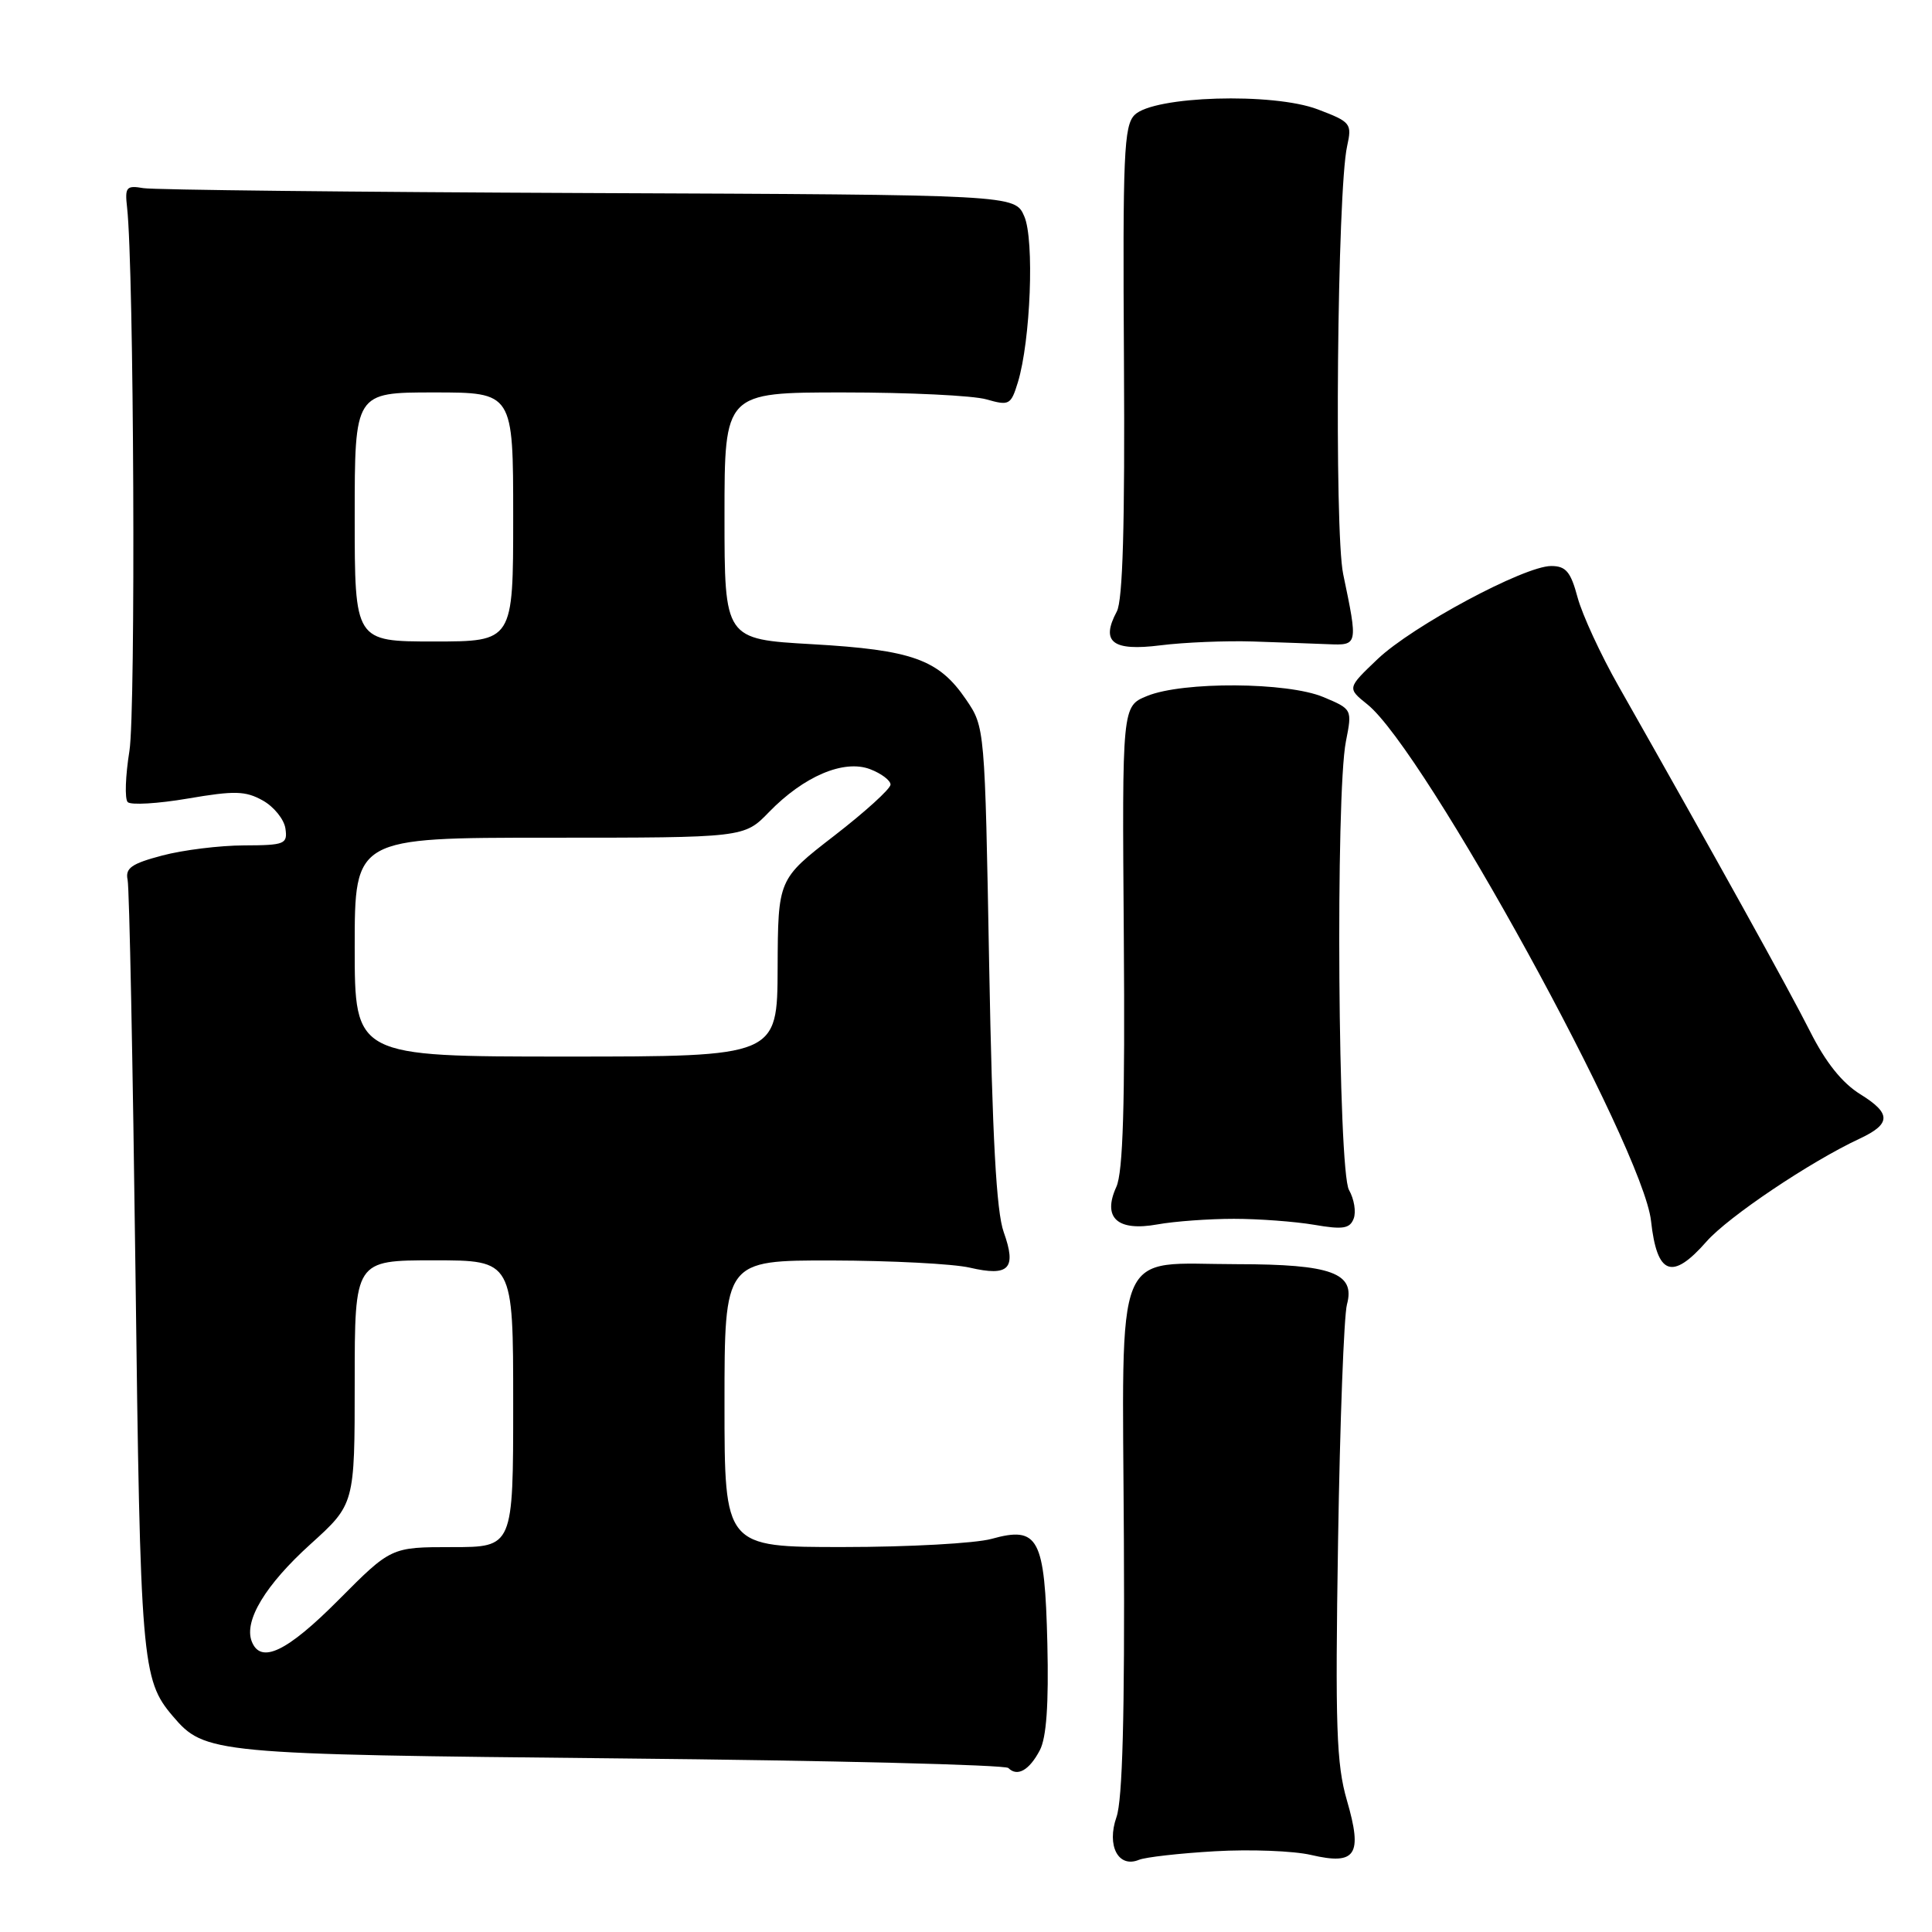 <?xml version="1.0" encoding="UTF-8" standalone="no"?>
<!DOCTYPE svg PUBLIC "-//W3C//DTD SVG 1.1//EN" "http://www.w3.org/Graphics/SVG/1.1/DTD/svg11.dtd" >
<svg xmlns="http://www.w3.org/2000/svg" xmlns:xlink="http://www.w3.org/1999/xlink" version="1.1" viewBox="0 0 256 256">
 <g >
 <path fill="currentColor"
d=" M 161.00 245.30 C 165.68 245.03 171.40 245.25 173.72 245.79 C 179.68 247.18 180.58 245.80 178.47 238.55 C 177.08 233.75 176.91 228.77 177.30 204.22 C 177.55 188.42 178.08 174.30 178.48 172.84 C 179.61 168.68 176.44 167.52 163.94 167.51 C 147.35 167.50 148.72 164.17 148.92 204.04 C 149.04 227.14 148.74 238.51 147.94 240.77 C 146.61 244.56 148.18 247.56 150.91 246.44 C 151.78 246.08 156.32 245.57 161.00 245.30 Z  M 137.78 231.92 C 138.66 230.25 138.97 225.85 138.78 217.78 C 138.44 203.74 137.61 202.18 131.38 203.91 C 129.25 204.50 120.41 204.99 111.75 204.99 C 96.00 205.00 96.00 205.00 96.00 186.00 C 96.00 167.00 96.00 167.00 110.25 167.02 C 118.09 167.04 126.30 167.46 128.50 167.97 C 133.71 169.18 134.73 168.11 133.00 163.27 C 132.02 160.55 131.49 150.68 131.07 127.92 C 130.50 96.35 130.50 96.35 128.00 92.68 C 124.38 87.37 120.89 86.12 107.62 85.36 C 96.00 84.70 96.00 84.70 96.00 68.35 C 96.00 52.00 96.00 52.00 111.76 52.00 C 120.42 52.00 128.95 52.41 130.71 52.92 C 133.72 53.78 133.95 53.66 134.87 50.67 C 136.56 45.13 137.08 31.77 135.72 28.66 C 134.48 25.81 134.48 25.81 77.99 25.58 C 46.92 25.45 20.38 25.16 19.00 24.93 C 16.74 24.54 16.53 24.79 16.84 27.50 C 17.75 35.60 18.00 94.20 17.15 99.50 C 16.62 102.80 16.51 105.85 16.92 106.28 C 17.32 106.70 20.91 106.49 24.90 105.81 C 31.09 104.75 32.53 104.79 34.82 106.07 C 36.29 106.89 37.64 108.56 37.82 109.78 C 38.12 111.85 37.75 112.00 32.32 112.02 C 29.12 112.03 24.25 112.63 21.50 113.36 C 17.41 114.44 16.58 115.03 16.91 116.59 C 17.14 117.64 17.60 141.00 17.95 168.50 C 18.59 220.25 18.78 222.57 22.89 227.39 C 27.13 232.37 28.08 232.46 82.17 233.00 C 110.04 233.27 133.18 233.85 133.61 234.27 C 134.80 235.47 136.38 234.58 137.78 231.92 Z  M 226.12 164.51 C 228.99 161.24 239.88 153.92 246.43 150.87 C 250.59 148.92 250.61 147.54 246.51 145.00 C 244.10 143.51 241.91 140.78 239.83 136.64 C 237.09 131.20 227.28 113.51 214.47 90.92 C 212.10 86.75 209.66 81.46 209.04 79.17 C 208.13 75.76 207.49 75.00 205.54 75.00 C 201.97 75.00 187.13 82.96 182.53 87.34 C 178.50 91.18 178.50 91.18 181.19 93.34 C 188.77 99.43 217.71 152.13 218.77 161.78 C 219.56 168.96 221.56 169.71 226.12 164.51 Z  M 163.50 161.50 C 166.80 161.50 171.58 161.86 174.13 162.29 C 177.95 162.95 178.86 162.80 179.37 161.47 C 179.71 160.58 179.43 158.88 178.75 157.68 C 177.29 155.13 176.95 105.31 178.34 98.24 C 179.18 93.98 179.18 93.97 175.34 92.36 C 170.59 90.37 156.74 90.28 152.00 92.22 C 148.68 93.57 148.68 93.57 148.91 124.08 C 149.08 146.37 148.81 155.31 147.92 157.27 C 146.05 161.37 148.05 163.20 153.37 162.24 C 155.64 161.83 160.20 161.50 163.50 161.50 Z  M 166.00 85.00 C 169.57 85.12 174.07 85.28 176.00 85.36 C 179.94 85.52 179.95 85.51 177.98 76.08 C 176.78 70.34 177.19 25.24 178.50 19.37 C 179.16 16.37 179.00 16.16 174.63 14.50 C 168.70 12.23 152.86 12.71 150.34 15.23 C 148.92 16.65 148.76 20.51 148.93 47.87 C 149.06 69.50 148.78 79.55 147.98 81.03 C 145.82 85.08 147.39 86.31 153.76 85.51 C 156.92 85.11 162.43 84.89 166.00 85.00 Z  M 33.35 217.48 C 32.31 214.75 35.17 210.01 41.14 204.61 C 47.00 199.31 47.00 199.31 47.00 183.15 C 47.00 167.00 47.00 167.00 57.50 167.00 C 68.00 167.00 68.00 167.00 68.00 186.00 C 68.00 205.00 68.00 205.00 59.91 205.00 C 51.82 205.00 51.82 205.00 44.86 212.00 C 38.01 218.89 34.53 220.55 33.35 217.48 Z  M 47.00 125.50 C 47.00 111.00 47.00 111.00 72.80 111.00 C 98.61 111.00 98.61 111.00 101.89 107.61 C 106.51 102.85 111.81 100.60 115.29 101.92 C 116.78 102.49 118.00 103.41 118.00 103.96 C 118.00 104.52 114.64 107.57 110.54 110.74 C 103.09 116.50 103.09 116.50 103.04 128.25 C 103.00 140.00 103.00 140.00 75.00 140.00 C 47.00 140.00 47.00 140.00 47.00 125.50 Z  M 47.00 68.50 C 47.00 52.00 47.00 52.00 57.50 52.00 C 68.00 52.00 68.00 52.00 68.00 68.50 C 68.00 85.00 68.00 85.00 57.50 85.00 C 47.00 85.00 47.00 85.00 47.00 68.50 Z "/>
</g>
</svg>